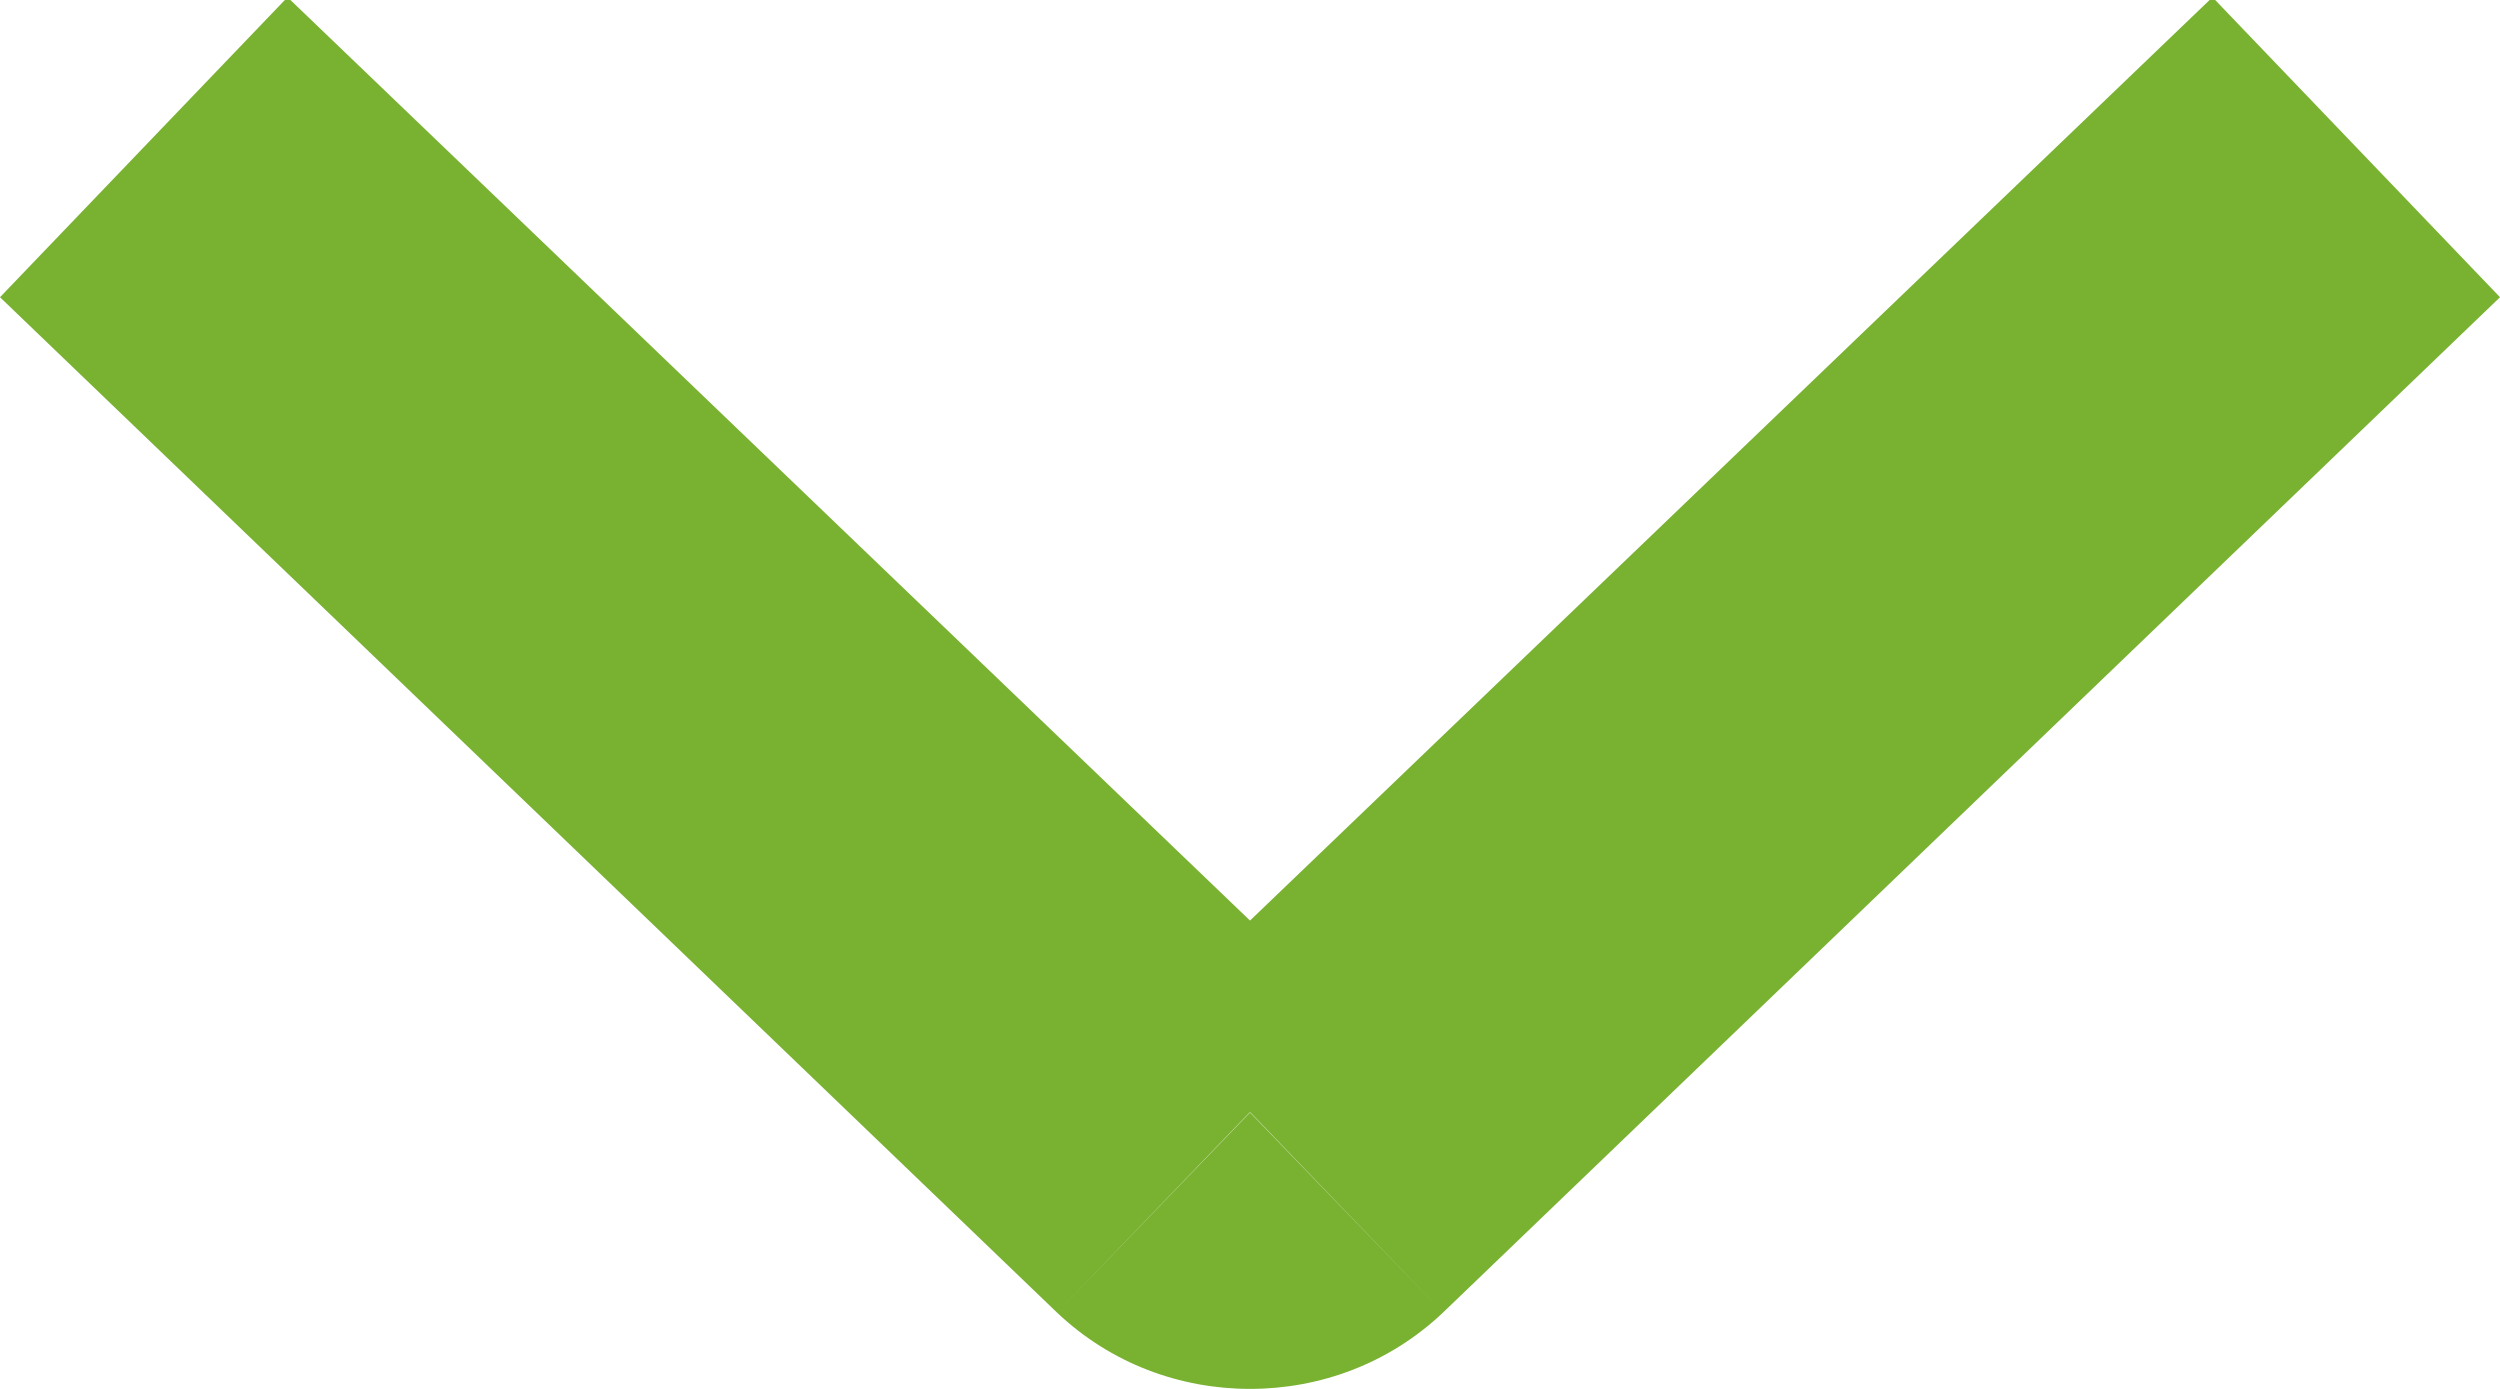 <?xml version="1.0" encoding="utf-8"?>
<svg xmlns="http://www.w3.org/2000/svg"
	xmlns:xlink="http://www.w3.org/1999/xlink"
	width="18px" height="10px" viewBox="0 0 18 10">
<path fillRule="evenodd" d="M 15.93-0.02C 15.93-0.02 18 2.14 18 2.14 18 2.14 10.39 9.45 10.39 9.45 10.39 9.45 8.31 7.29 8.31 7.29 8.31 7.29 15.93-0.02 15.93-0.02M 9.69 7.29C 9.69 7.29 7.61 9.45 7.61 9.45 7.61 9.45-0 2.14-0 2.14-0 2.14 2.07-0.02 2.07-0.02 2.07-0.02 9.69 7.29 9.69 7.29M 9 10C 8.5 10 8 9.82 7.61 9.45 7.61 9.45 9 8.01 9 8.01 9 8.01 10.39 9.45 10.39 9.45 10 9.82 9.5 10 9 10 9 10 9 10 9 10ZM 9 8.01C 9 8.01 8.31 7.29 8.31 7.29 8.51 7.1 8.75 7.01 9 7.01 9.25 7.01 9.49 7.1 9.69 7.29 9.69 7.29 9 8.01 9 8.01 9 8.01 9 8.01 9 8.01Z" fill="rgb(121,177,49)"/></svg>